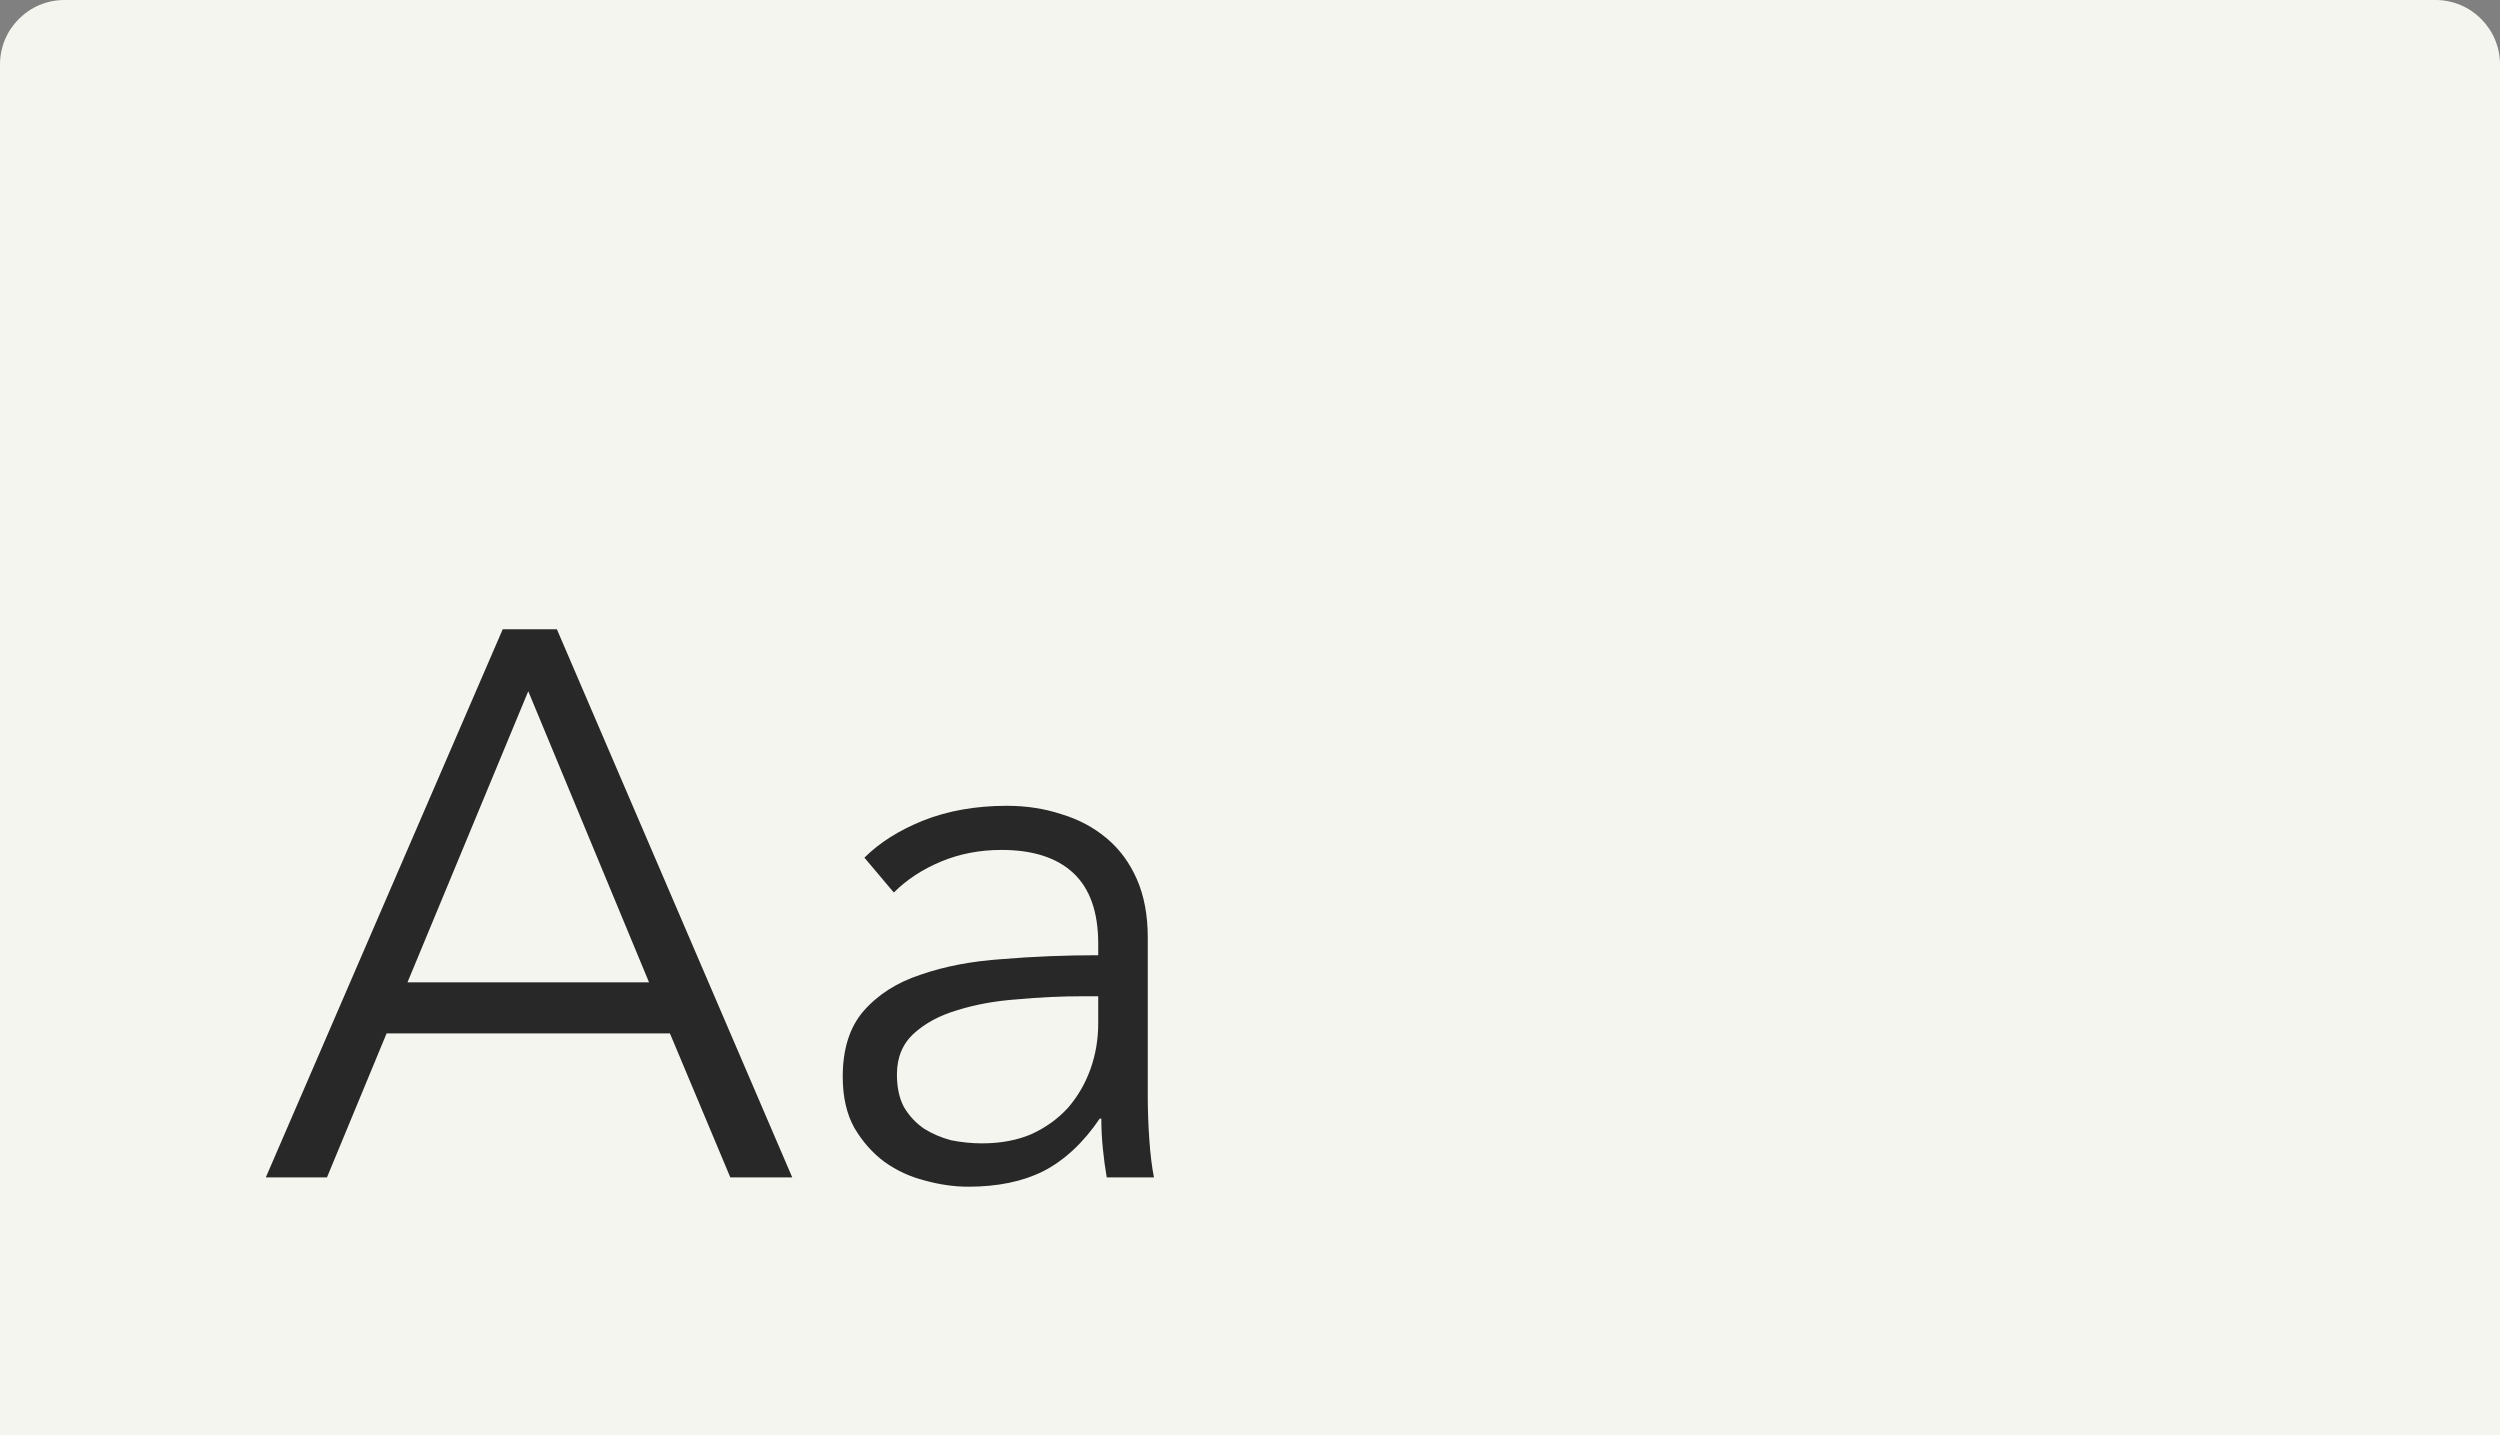 <svg width="310" height="178" viewBox="0 0 310 178" fill="none" xmlns="http://www.w3.org/2000/svg">
<rect x="0" y="0" width="310" height="178" fill="#808080" stroke="none"/>
<path d="M0 8C0 3.582 3.582 0 8 0H302C306.418 0 310 3.582 310 8V178H0V8Z" fill="#F5F5F0"/>
<path d="M40.544 146H32.96L62.336 78.032H69.056L98.24 146H90.56L83.072 128.144H47.936L40.544 146ZM50.528 121.808H80.48L65.504 85.712L50.528 121.808ZM136.179 117.008C136.179 113.104 135.155 110.192 133.107 108.272C131.059 106.352 128.083 105.392 124.179 105.392C121.491 105.392 118.995 105.872 116.691 106.832C114.387 107.792 112.435 109.072 110.835 110.672L107.187 106.352C109.043 104.496 111.475 102.96 114.483 101.744C117.555 100.528 121.011 99.92 124.851 99.92C127.283 99.92 129.555 100.272 131.667 100.976C133.779 101.616 135.635 102.608 137.235 103.952C138.835 105.296 140.083 106.992 140.979 109.04C141.875 111.088 142.323 113.488 142.323 116.24V135.92C142.323 137.648 142.387 139.44 142.515 141.296C142.643 143.152 142.835 144.72 143.091 146H137.235C137.043 144.912 136.883 143.728 136.755 142.448C136.627 141.168 136.563 139.92 136.563 138.704H136.371C134.323 141.712 131.987 143.888 129.363 145.232C126.803 146.512 123.699 147.152 120.051 147.152C118.323 147.152 116.531 146.896 114.675 146.384C112.883 145.936 111.219 145.168 109.683 144.08C108.211 142.992 106.963 141.584 105.939 139.856C104.979 138.128 104.499 136.016 104.499 133.52C104.499 130.064 105.363 127.344 107.091 125.36C108.883 123.312 111.251 121.808 114.195 120.848C117.139 119.824 120.499 119.184 124.275 118.928C128.115 118.608 132.083 118.448 136.179 118.448V117.008ZM134.259 123.536C131.571 123.536 128.851 123.664 126.099 123.92C123.411 124.112 120.947 124.56 118.707 125.264C116.531 125.904 114.739 126.864 113.331 128.144C111.923 129.424 111.219 131.12 111.219 133.232C111.219 134.832 111.507 136.176 112.083 137.264C112.723 138.352 113.555 139.248 114.579 139.952C115.603 140.592 116.723 141.072 117.939 141.392C119.219 141.648 120.499 141.776 121.779 141.776C124.083 141.776 126.131 141.392 127.923 140.624C129.715 139.792 131.219 138.704 132.435 137.36C133.651 135.952 134.579 134.352 135.219 132.56C135.859 130.768 136.179 128.88 136.179 126.896V123.536H134.259Z" fill="#282828"/>
</svg>
